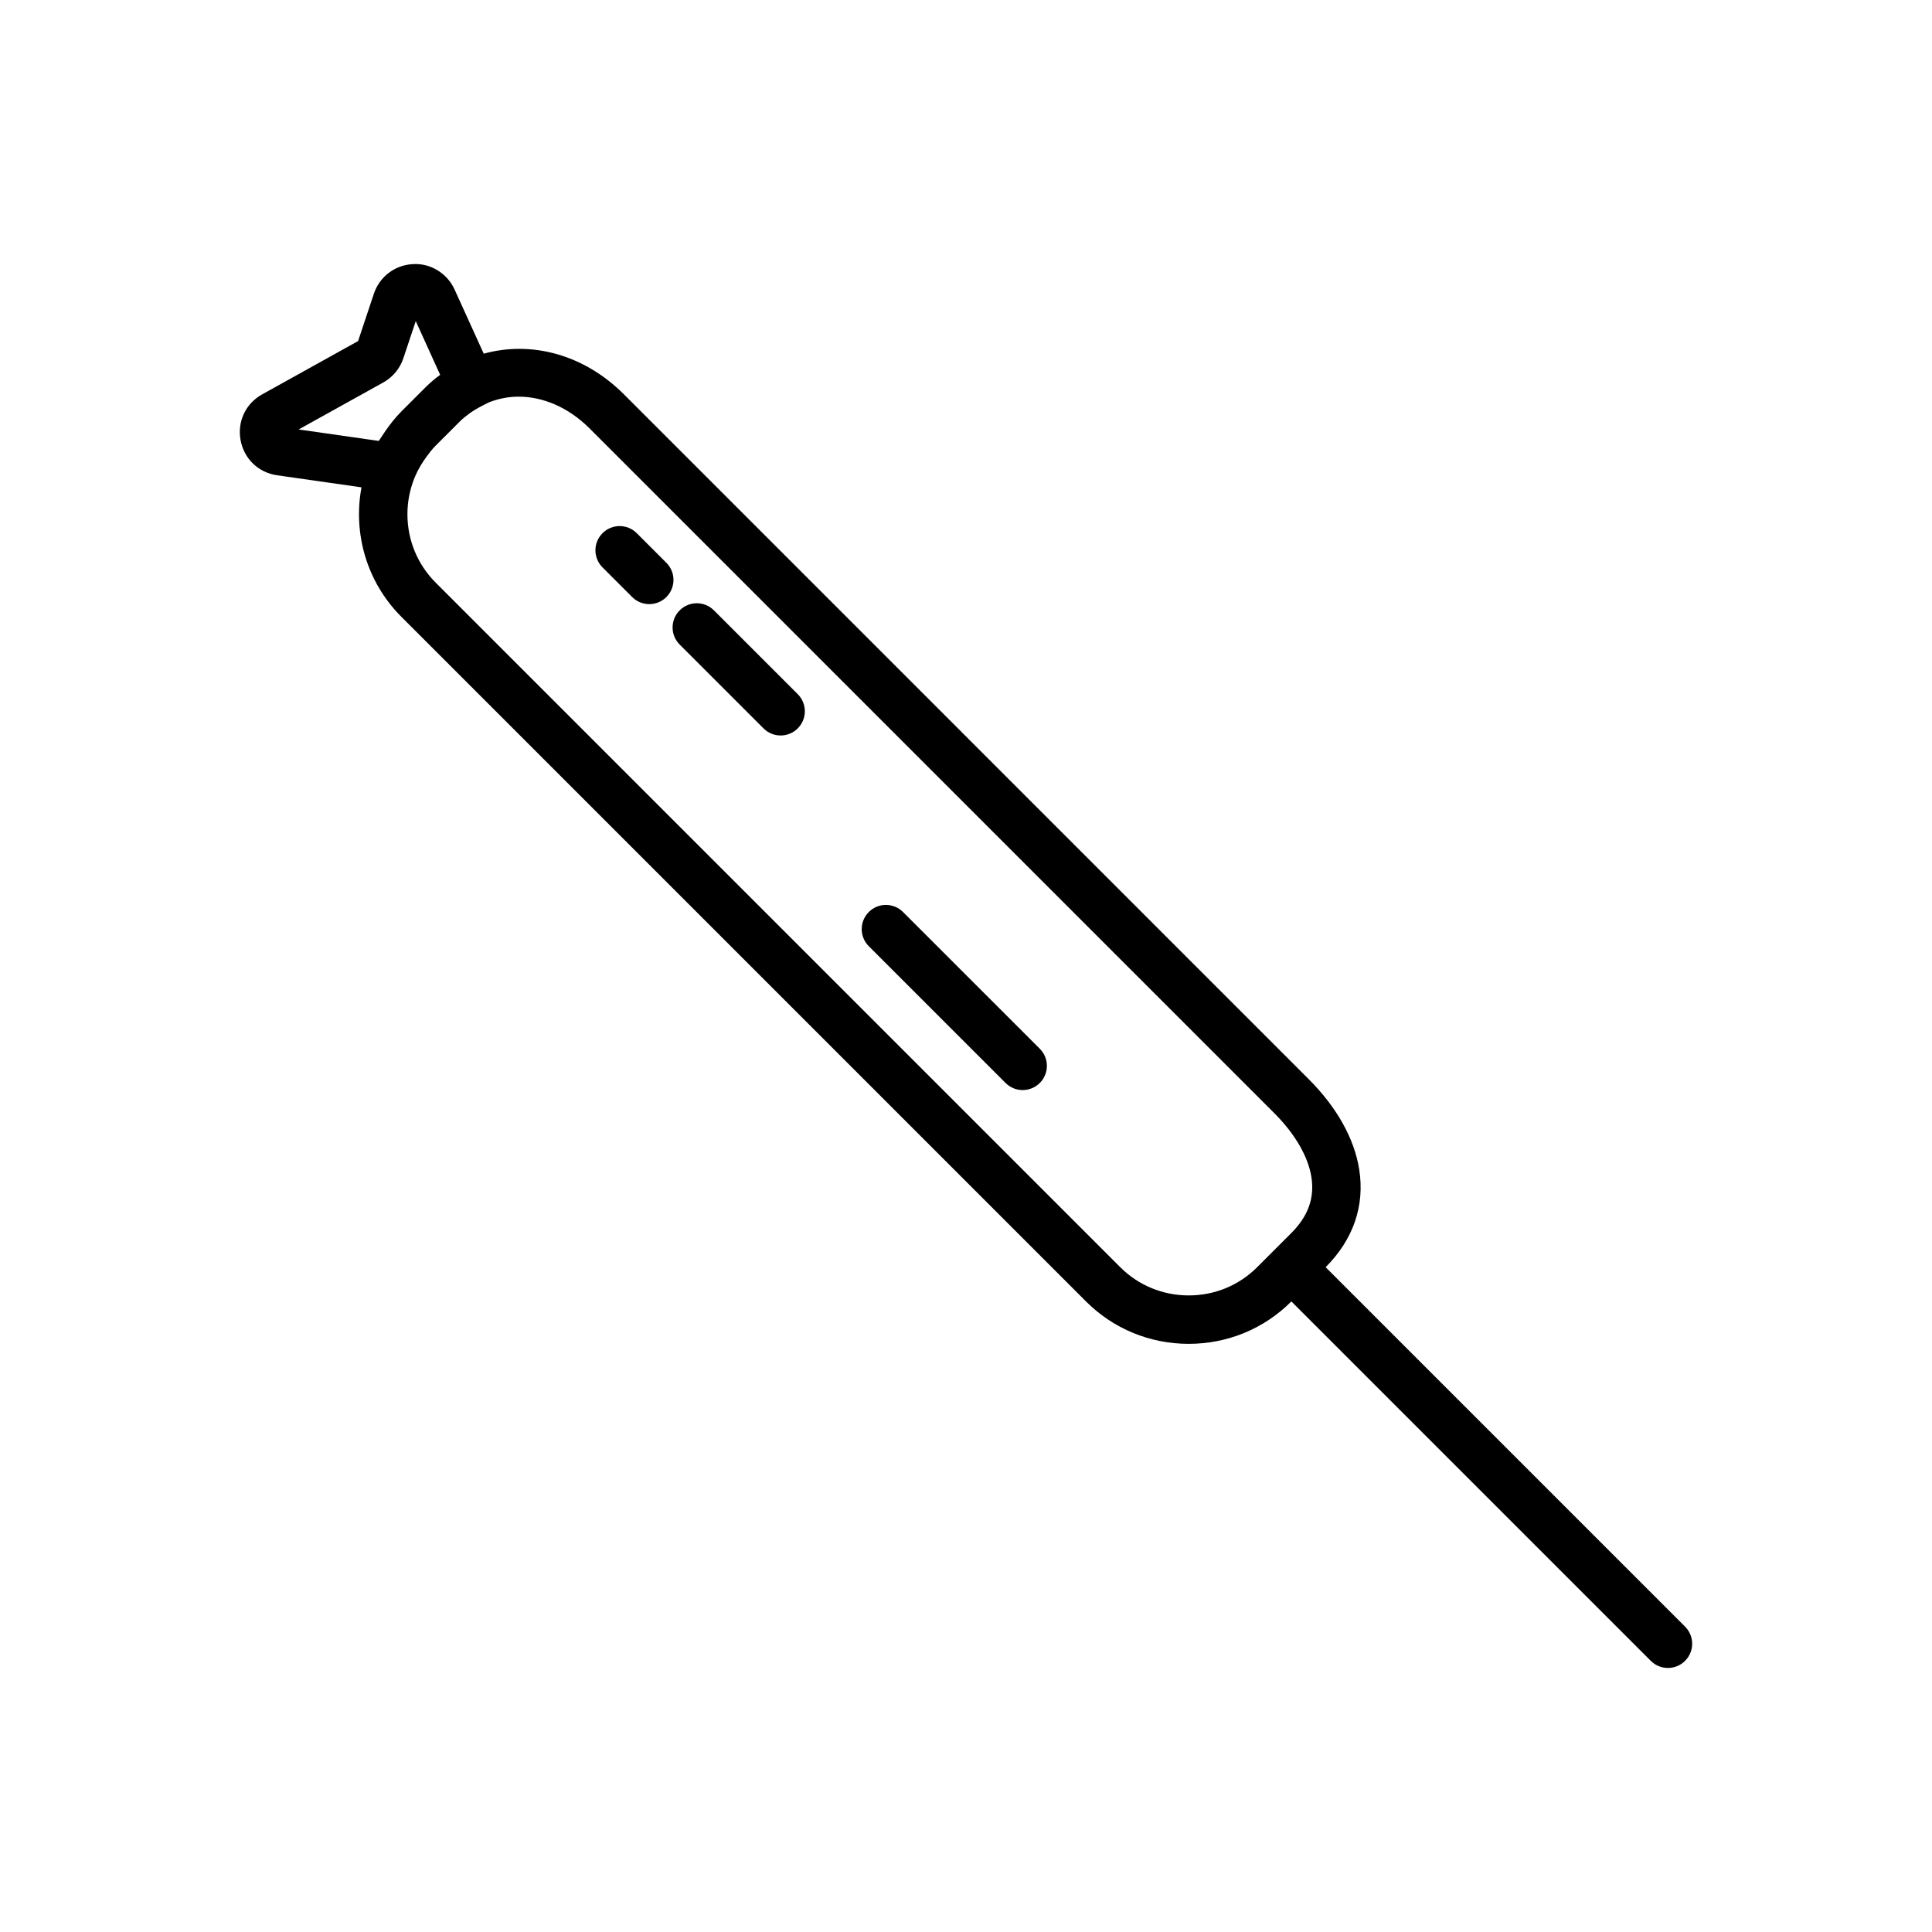 <?xml version="1.0" encoding="utf-8"?>
<!-- Generator: Adobe Illustrator 16.0.0, SVG Export Plug-In . SVG Version: 6.00 Build 0)  -->
<!DOCTYPE svg PUBLIC "-//W3C//DTD SVG 1.1//EN" "http://www.w3.org/Graphics/SVG/1.1/DTD/svg11.dtd">
<svg version="1.1" id="Capa_1" xmlns="http://www.w3.org/2000/svg" xmlns:xlink="http://www.w3.org/1999/xlink" x="0px" y="0px"
	 width="350px" height="350px" viewBox="0 0 350 350" enable-background="new 0 0 350 350" xml:space="preserve">
<g>
	<path d="M305.267,294.682l-65.116-65.117c5.024-5.025,7.13-11.164,6.077-17.746c-0.895-5.596-4.069-11.252-9.178-16.355
		L113.025,71.433c-7.31-7.314-16.891-9.721-25.389-7.358l-5.284-11.625c-1.346-2.964-4.407-4.819-7.572-4.6
		c-3.254,0.167-6.017,2.276-7.051,5.368l-2.859,8.572L47.5,71.438c-3.004,1.671-4.539,4.933-3.916,8.31
		c0.627,3.376,3.228,5.872,6.625,6.354l15.278,2.184c-1.535,8.248,0.863,17.088,7.227,23.455l124.024,124.025
		c4.955,4.955,11.563,7.683,18.605,7.683c7.043,0,13.651-2.728,18.602-7.683l65.117,65.117c0.854,0.855,1.978,1.285,3.1,1.285
		c1.123,0,2.245-0.43,3.101-1.285C306.981,299.167,306.981,296.396,305.267,294.682z M68.618,79.878L54.104,77.8l15.33-8.512
		c1.719-0.956,3.013-2.508,3.639-4.389l2.246-6.727l4.42,9.735c-0.951,0.688-1.829,1.434-2.635,2.241l-4.385,4.385
		c-1.097,1.096-2.048,2.315-2.93,3.592c-0.254,0.364-0.5,0.723-0.732,1.096C68.92,79.444,68.75,79.646,68.618,79.878z
		 M215.348,234.678c-4.699,0-9.107-1.815-12.404-5.113L78.918,105.54c-3.293-3.297-5.109-7.7-5.109-12.401
		c0-2.271,0.443-4.464,1.254-6.502l0.119-0.285c0.53-1.267,1.228-2.416,2.003-3.5c0.531-0.732,1.079-1.46,1.732-2.113l4.385-4.385
		c0.592-0.592,1.232-1.074,1.873-1.548c0.645-0.447,1.351-0.873,2.162-1.285l1.197-0.614c1.732-0.684,3.556-1.048,5.415-1.048
		c4.438,0,9.042,1.938,12.875,5.771L230.85,201.658c3.74,3.741,6.121,7.836,6.718,11.546c0.609,3.793-0.579,7.116-3.618,10.156
		l-6.2,6.2C224.451,232.862,220.054,234.678,215.348,234.678z"/>
	<path d="M163.592,165.219c-1.714-1.714-4.486-1.714-6.2,0s-1.714,4.486,0,6.201l24.775,24.771c0.855,0.854,1.978,1.285,3.101,1.285
		s2.244-0.431,3.101-1.285c1.714-1.715,1.714-4.485,0-6.2L163.592,165.219z"/>
	<path d="M129.333,110.569c-1.715-1.714-4.486-1.714-6.201,0c-1.714,1.714-1.714,4.486,0,6.2l15.186,15.186
		c0.855,0.855,1.978,1.285,3.1,1.285s2.245-0.43,3.1-1.285c1.714-1.715,1.714-4.486,0-6.201L129.333,110.569z"/>
	<path d="M120.721,101.957l-5.368-5.367c-1.714-1.714-4.486-1.714-6.2,0s-1.714,4.486,0,6.201l5.367,5.367
		c0.855,0.855,1.978,1.285,3.101,1.285c1.122,0,2.245-0.43,3.1-1.285C122.435,106.443,122.435,103.672,120.721,101.957z"/>
</g>
</svg>
